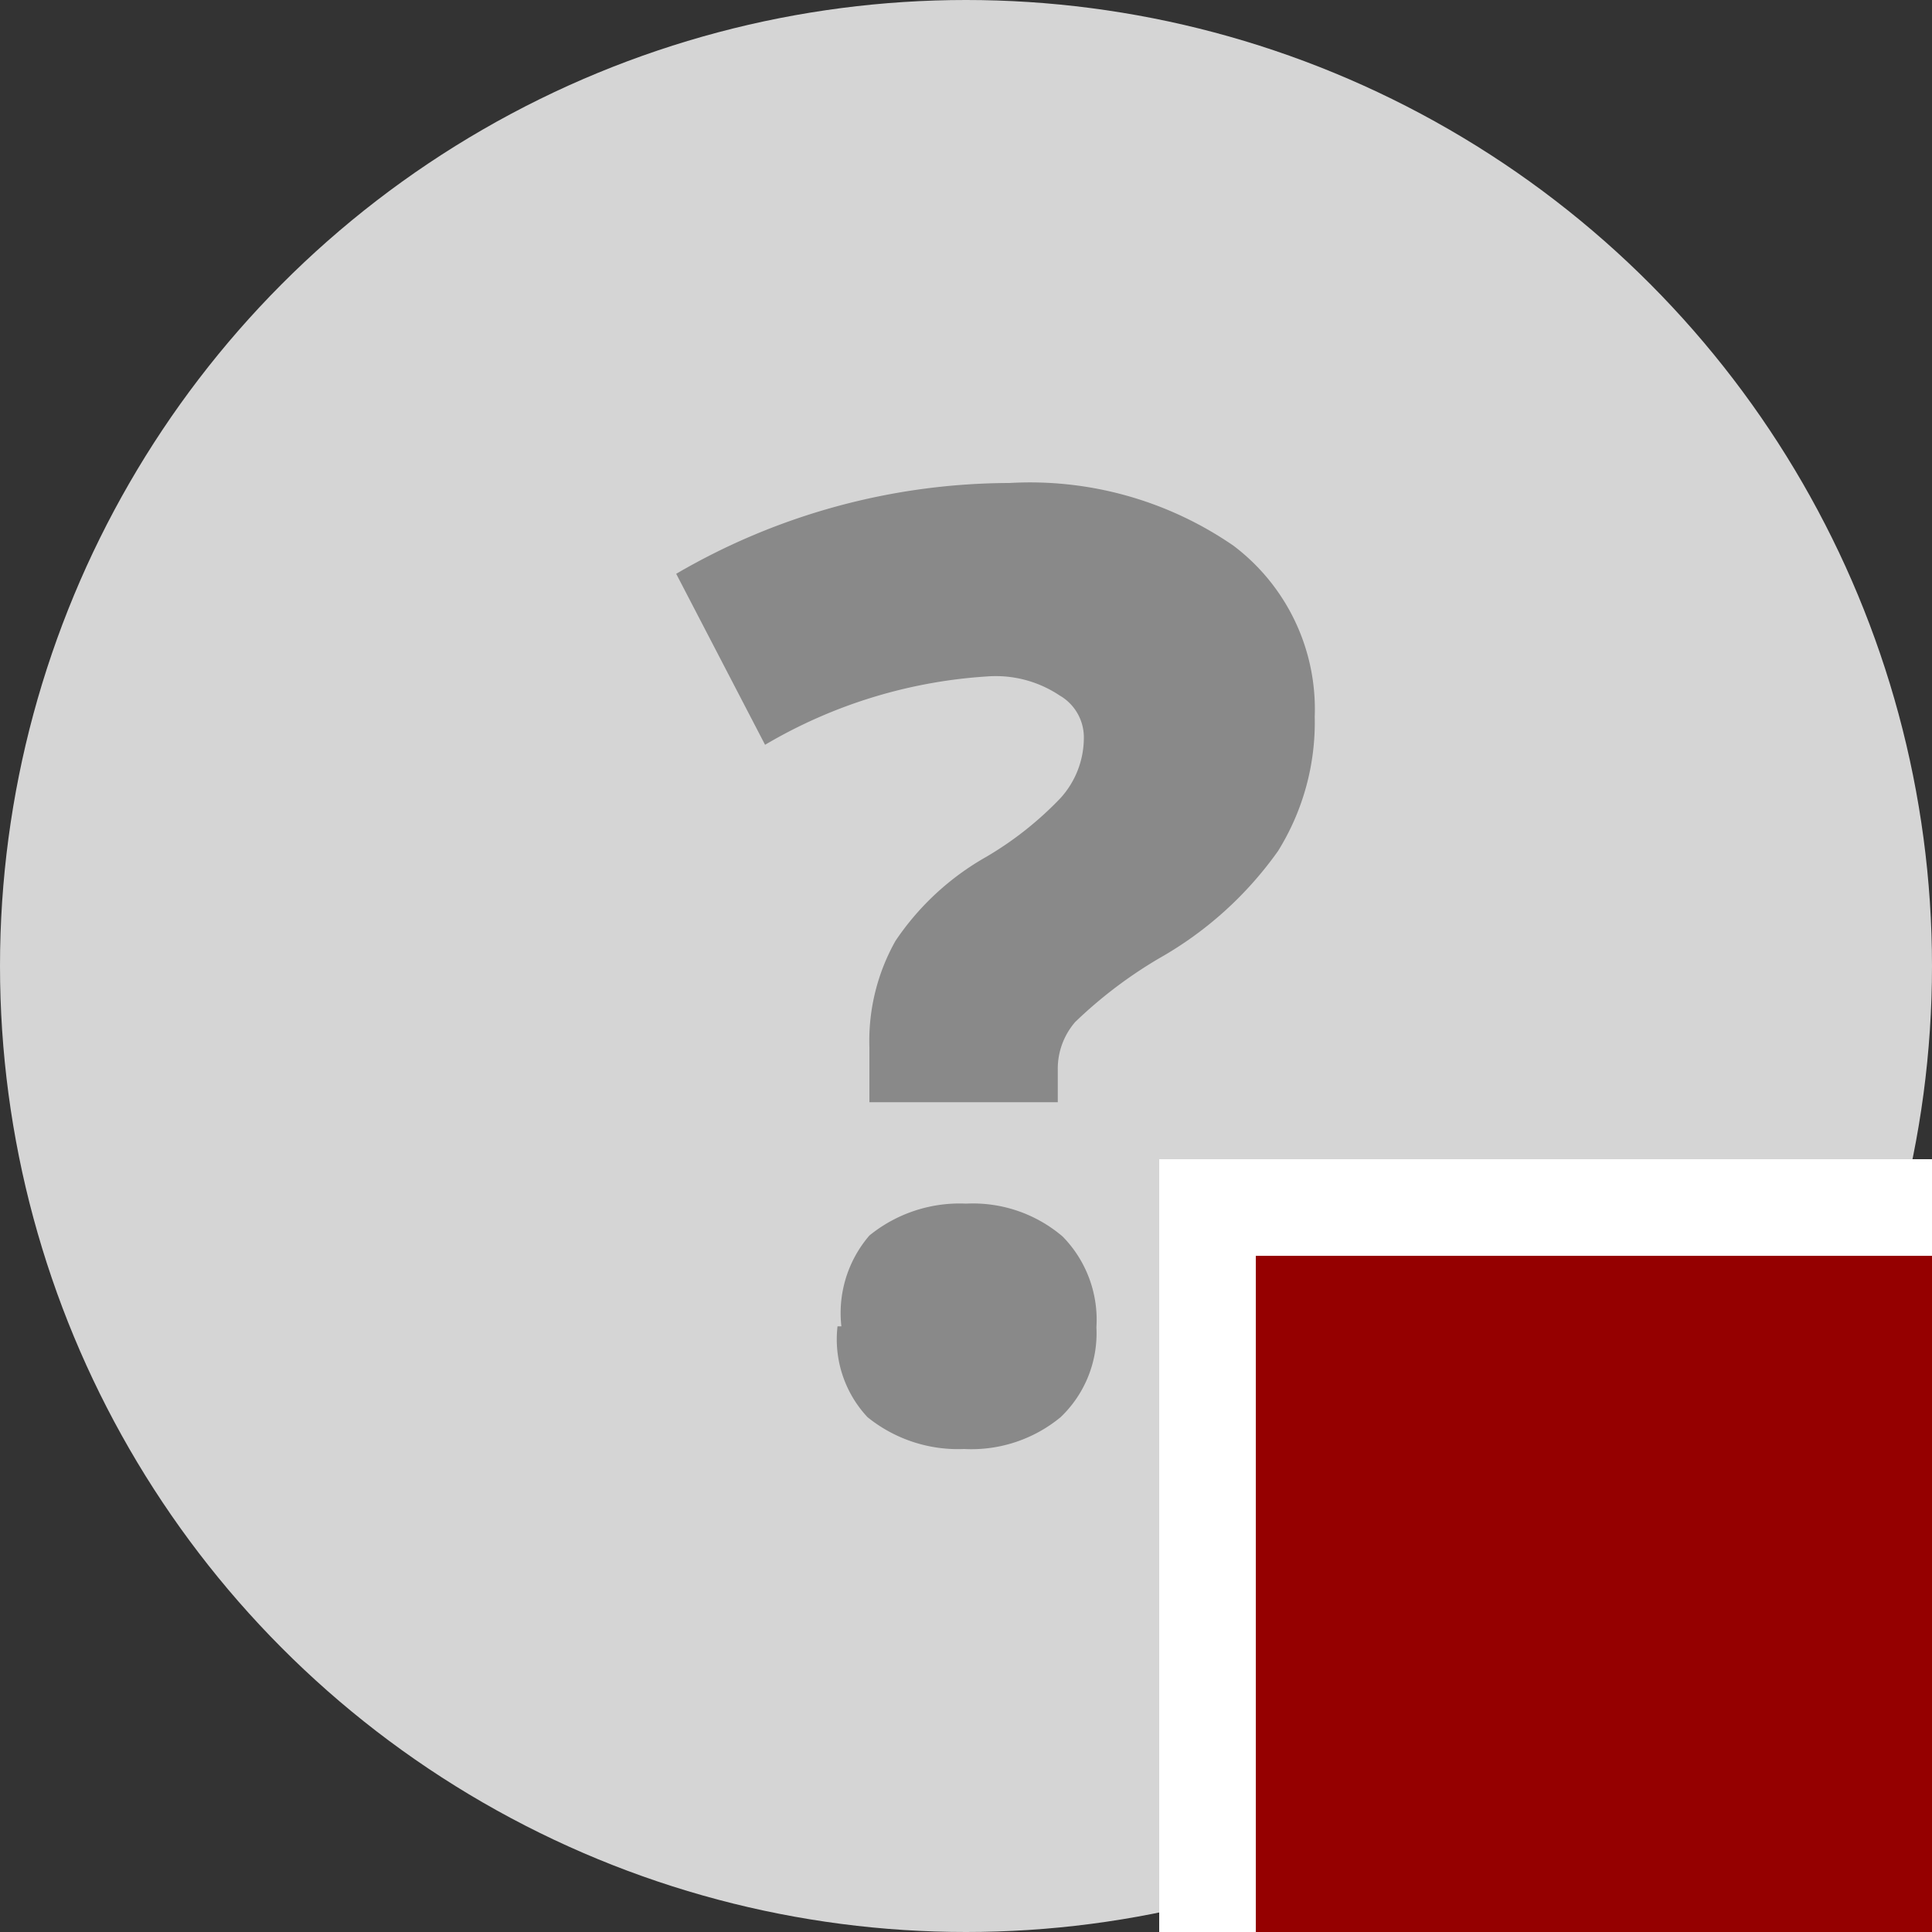 <svg xmlns="http://www.w3.org/2000/svg" width="20" height="20" viewBox="0 0 20 20"><rect x="0" y="0" width="20" height="20" fill="#333333" stroke="none"/><defs><style>.xui-icon-fill-color-unknown-gray{fill:#d5d5d5;}.xui-icon-fill-color-text-gray{fill:#767676;}.xui-icon-fill-color-white{fill:#ffffff;}.xui-icon-fill-color-down-red{fill:#950000;}</style></defs><circle class="xui-icon-fill-color-unknown-gray" cx="10" cy="10" r="10"/><path class="xui-icon-fill-color-text-gray" fill-opacity="0.8" d="M9,11.41v-.57a2.11,2.11,0,0,1,.27-1.1,2.78,2.78,0,0,1,.94-.87,3.53,3.53,0,0,0,.77-.61.93.93,0,0,0,.24-.62.5.5,0,0,0-.25-.44A1.19,1.19,0,0,0,10.26,7a5.16,5.16,0,0,0-2.34.71L7,5.94A6.87,6.87,0,0,1,10.45,5a3.71,3.71,0,0,1,2.32.65,2.12,2.12,0,0,1,.84,1.77,2.52,2.52,0,0,1-.38,1.39A3.8,3.8,0,0,1,12,9.92a4.64,4.64,0,0,0-.87.66.74.74,0,0,0-.18.49v.34Zm-.29,2.32A1.23,1.23,0,0,1,9,12.79a1.48,1.48,0,0,1,1-.33,1.43,1.43,0,0,1,1,.34,1.23,1.23,0,0,1,.35.94,1.2,1.2,0,0,1-.37.93,1.45,1.45,0,0,1-1,.33,1.49,1.49,0,0,1-1-.33A1.18,1.18,0,0,1,8.67,13.73Z"/><rect class="xui-icon-fill-color-white" x="12" y="12" width="8" height="8"/><rect class="xui-icon-fill-color-down-red" x="13" y="13" width="7" height="7"/></svg>
